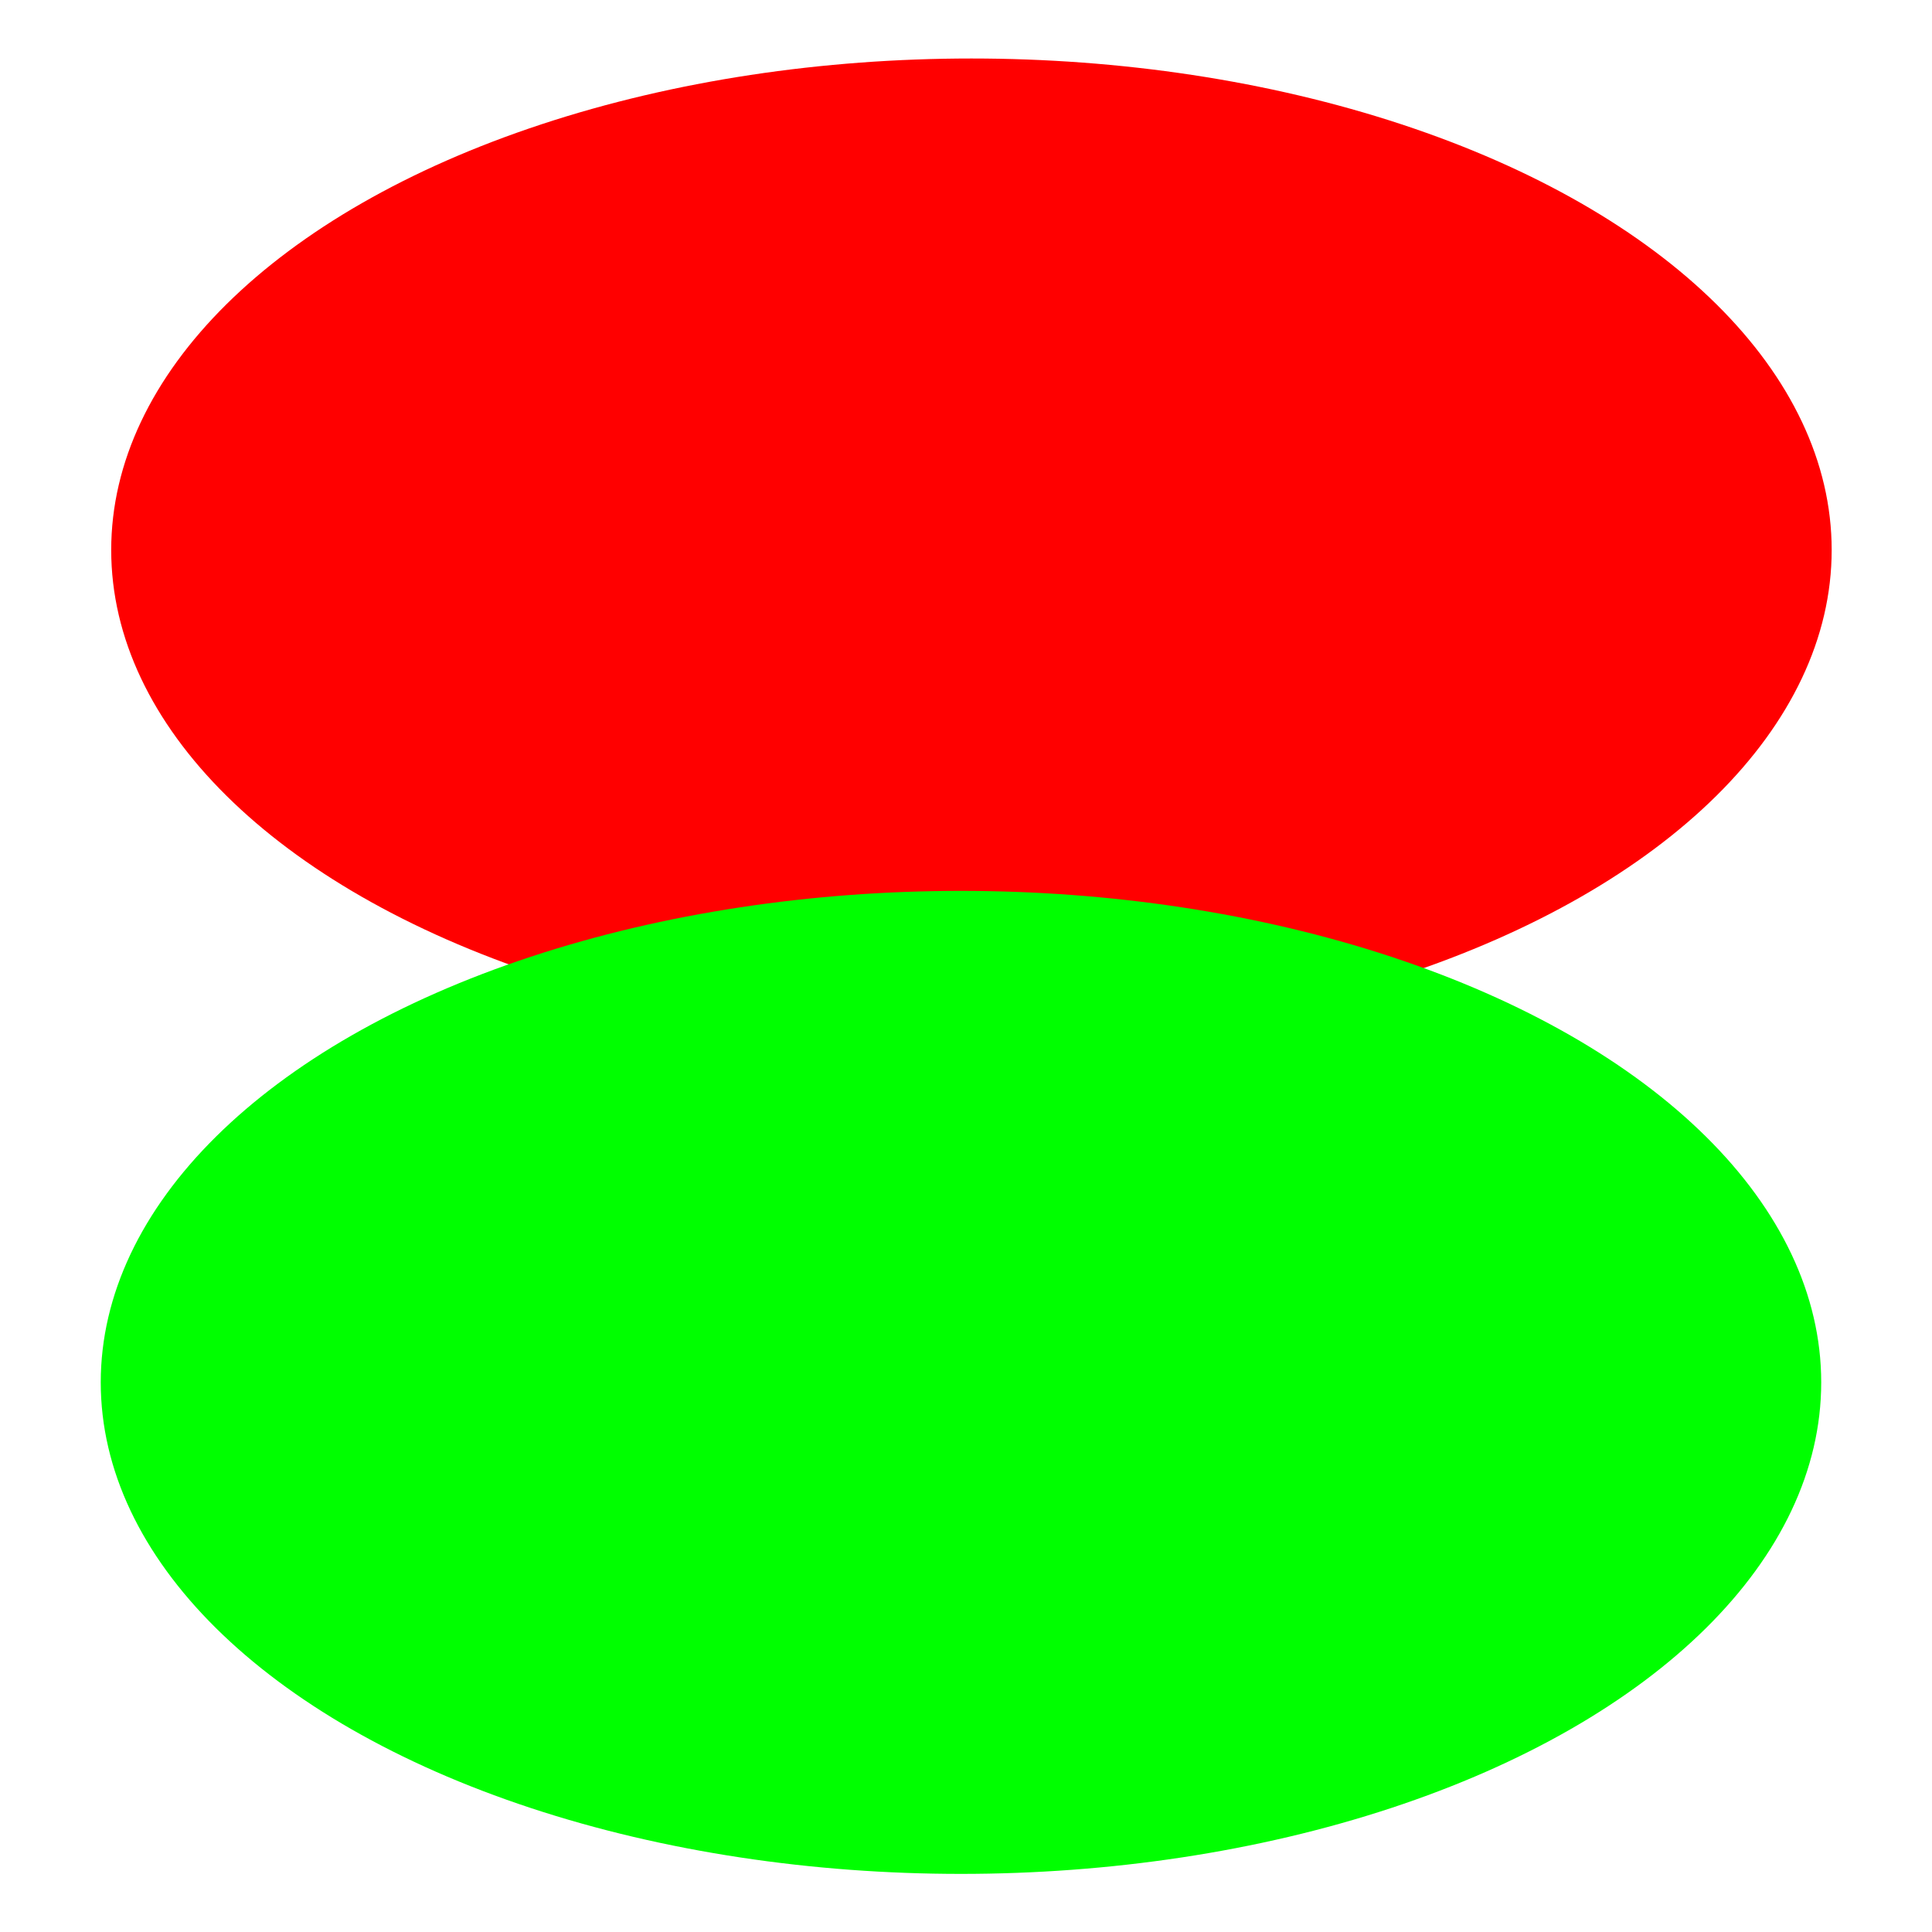 <?xml version="1.0" encoding="UTF-8" standalone="no"?>
<!-- Created with Inkscape (http://www.inkscape.org/) -->

<svg
   width="64"
   height="64"
   viewBox="0 0 16.933 16.933"
   version="1.1"
   id="svg5"
   inkscape:version="1.2.2 (732a01da63, 2022-12-09)"
   sodipodi:docname="proxy_icon.svg"
   inkscape:export-filename="proxy_icon.png"
   inkscape:export-xdpi="72"
   inkscape:export-ydpi="72"
   xmlns:inkscape="http://www.inkscape.org/namespaces/inkscape"
   xmlns:sodipodi="http://sodipodi.sourceforge.net/DTD/sodipodi-0.dtd"
   xmlns="http://www.w3.org/2000/svg"
   xmlns:svg="http://www.w3.org/2000/svg">
  <sodipodi:namedview
     id="namedview7"
     pagecolor="#ffffff"
     bordercolor="#666666"
     borderopacity="1.0"
     inkscape:showpageshadow="2"
     inkscape:pageopacity="0.0"
     inkscape:pagecheckerboard="0"
     inkscape:deskcolor="#d1d1d1"
     inkscape:document-units="px"
     showgrid="false"
     inkscape:zoom="1.829812"
     inkscape:cx="188.27071"
     inkscape:cy="182.53241"
     inkscape:window-width="1720"
     inkscape:window-height="1387"
     inkscape:window-x="-8"
     inkscape:window-y="-8"
     inkscape:window-maximized="0"
     inkscape:current-layer="layer1" />
  <defs
     id="defs2" />
  <g
     inkscape:label="Layer 1"
     inkscape:groupmode="layer"
     id="layer1">
    <g
       id="g368"
       transform="matrix(1.146,0,0,1.146,-1.189,-1.973)">
      <ellipse
         style="fill:#ff0000;stroke-width:0.132;stop-color:#000000"
         id="path234"
         cx="8.467"
         cy="5.928"
         rx="6.579"
         ry="3.759" />
      <ellipse
         style="fill:#00ff00;stroke-width:0.132;stop-color:#000000"
         id="path234-4"
         cx="8.387"
         cy="12.294"
         rx="6.579"
         ry="3.759" />
    </g>
  </g>
</svg>

